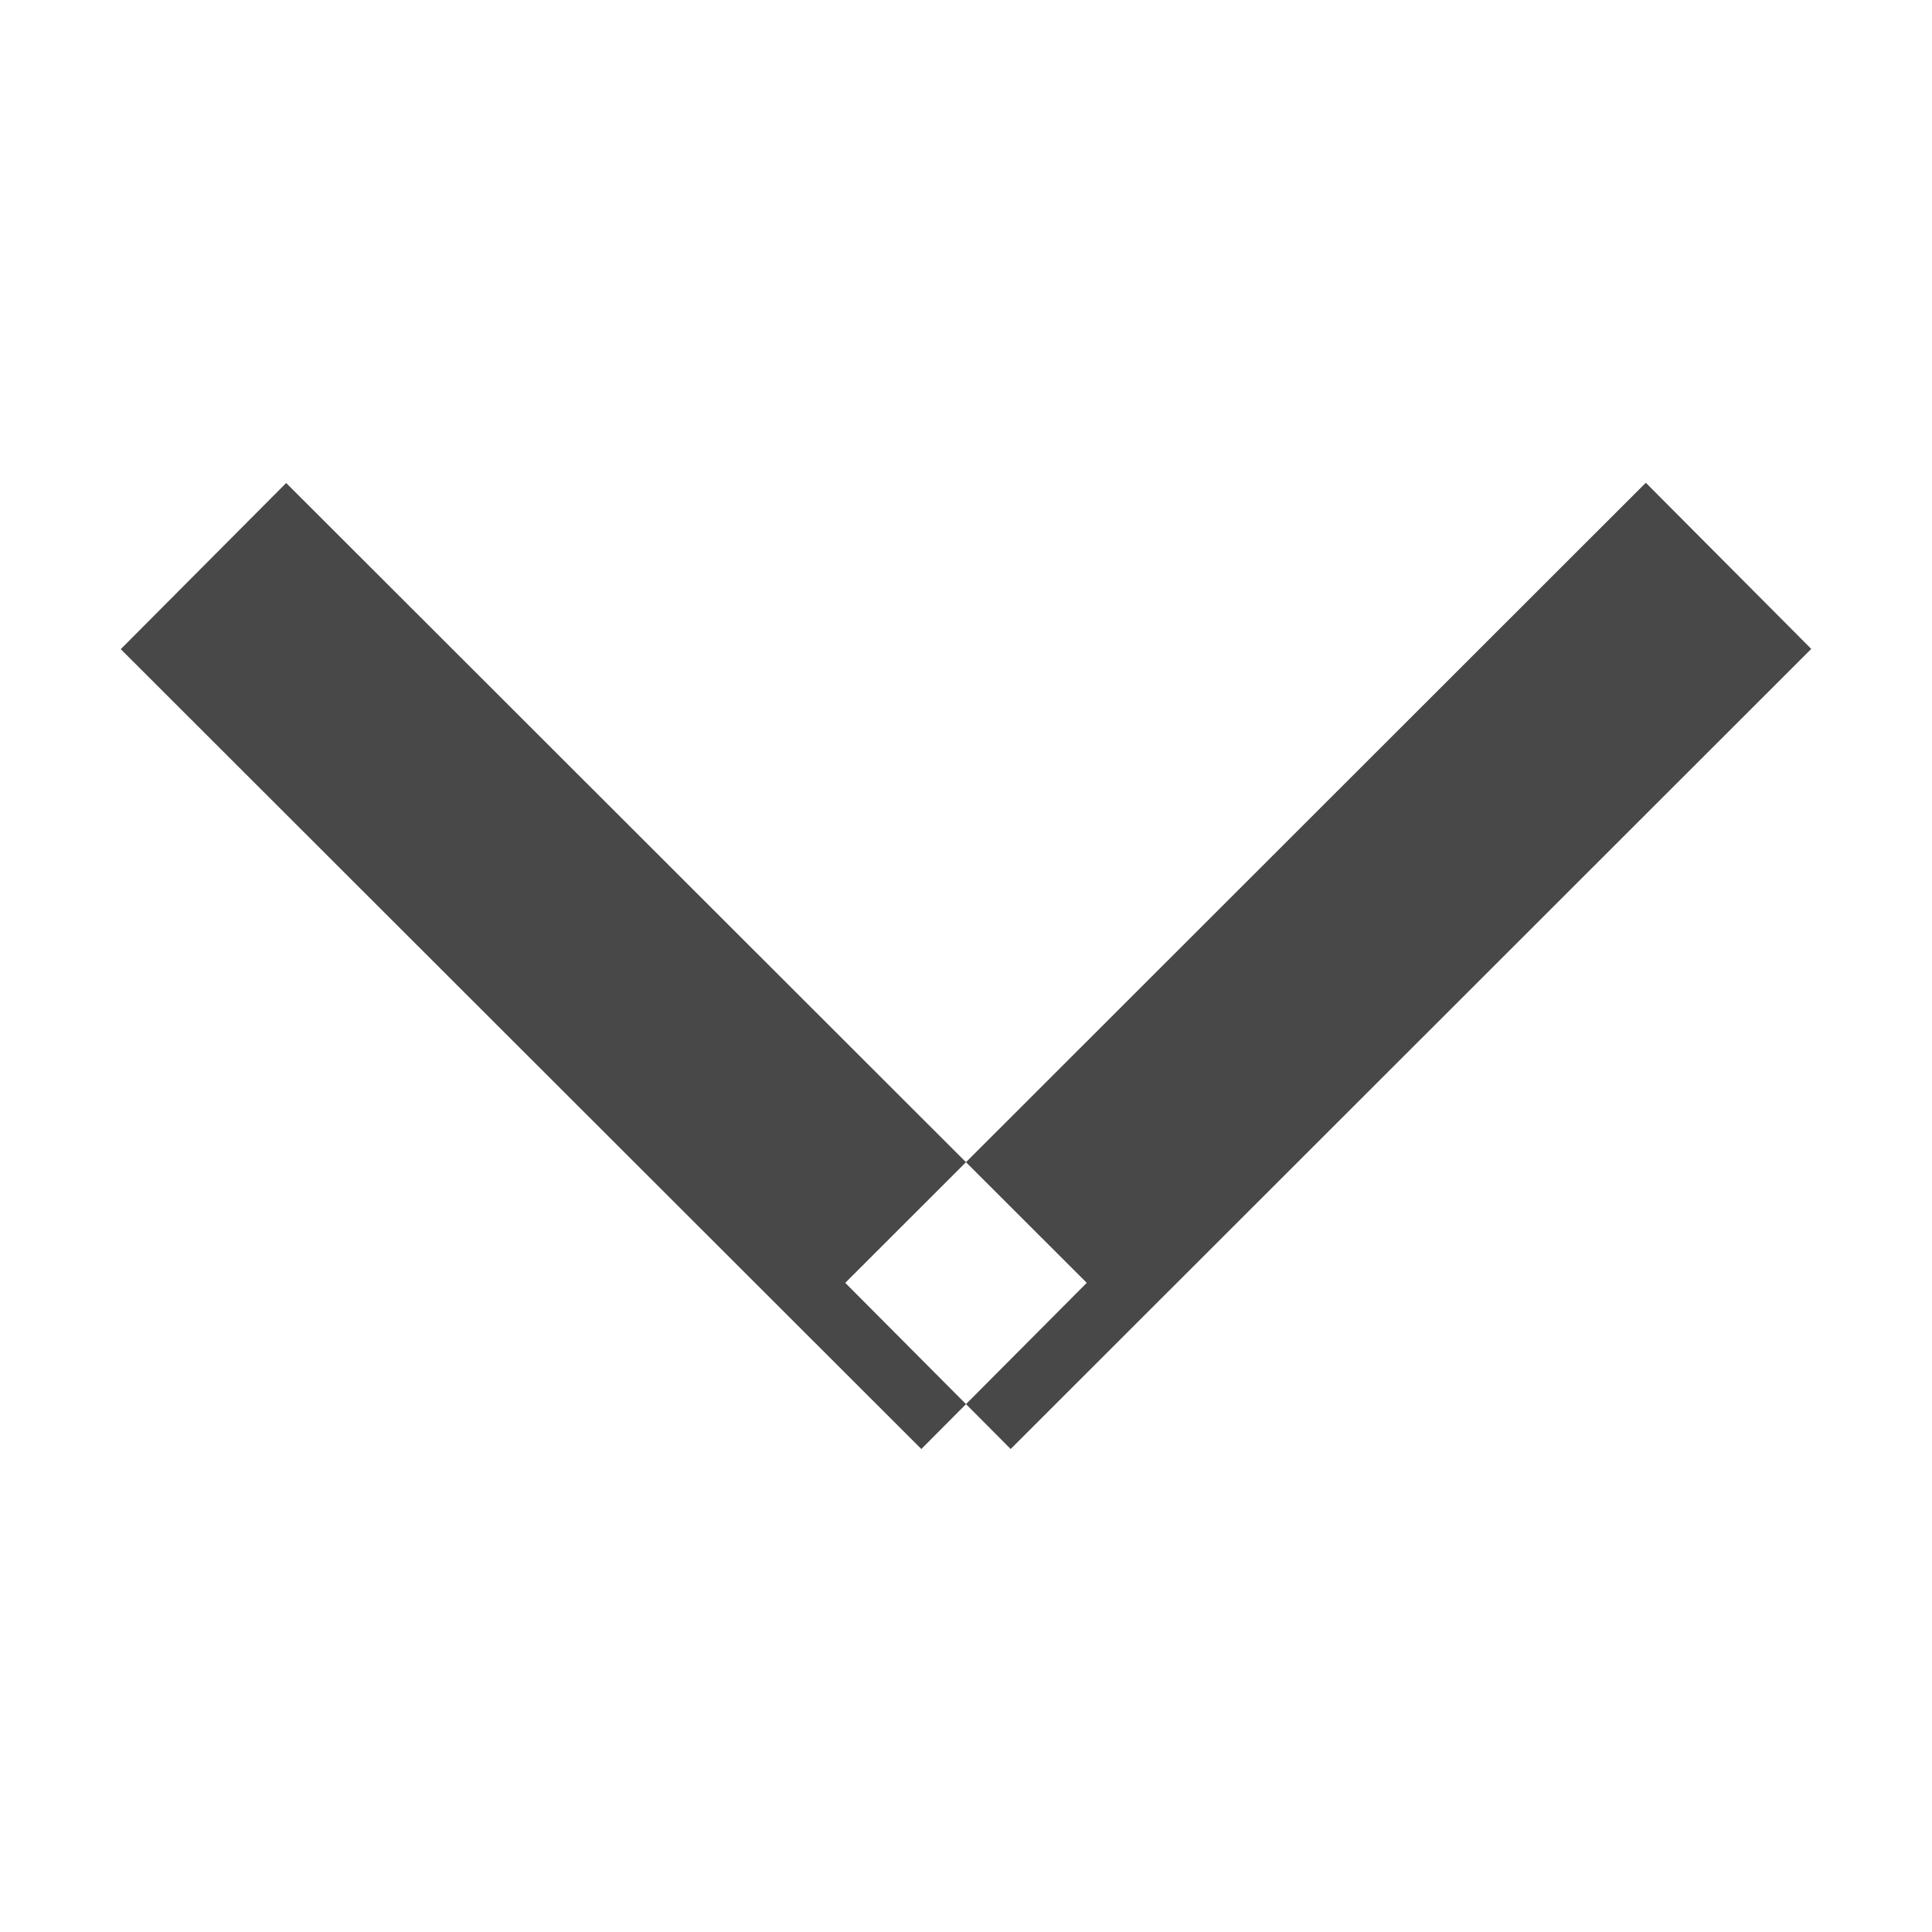 <svg xmlns="http://www.w3.org/2000/svg" width="16" height="16" viewBox="0 0 16 16">
  <defs>
    <style>
      .cls-1 {
        fill: #484848;
        fill-rule: evenodd;
      }
    </style>
  </defs>
  <path id="사각형_3_복사_2" data-name="사각형 3 복사 2" class="cls-1" d="M1149.37,573l-1.37-1.376,6.63-6.626,1.37,1.376Zm-0.74,0,1.37-1.376L1143.37,565l-1.37,1.376Z" transform="translate(-1141 -561)"/>
</svg>

